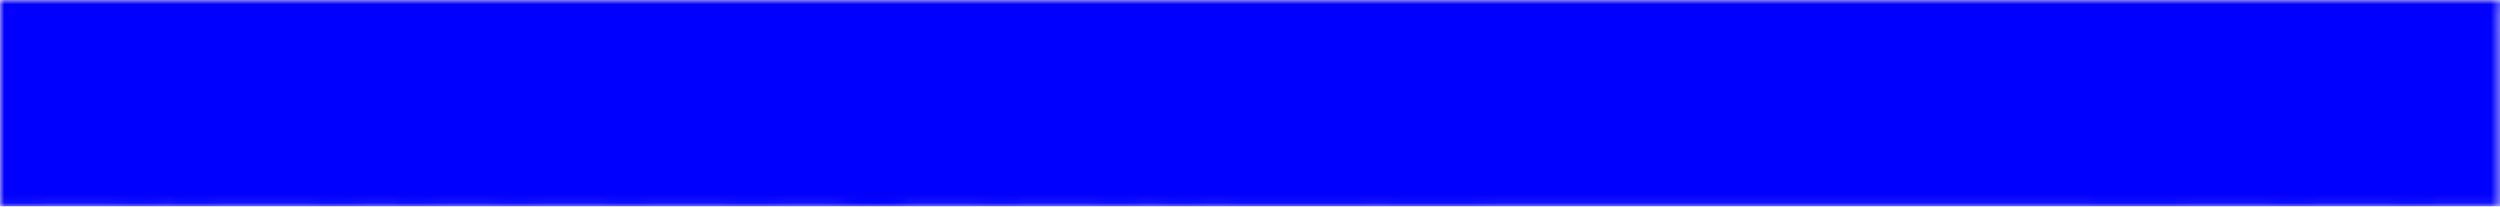 <svg id="text" xmlns="http://www.w3.org/2000/svg" width="1094.483" height="90.41" viewBox="0 0 289.582 23.921">
    <defs>
        <mask id="textMask">
            <rect x="0" y="0" width="289.582" height="23.921" fill="black" />
            <path d="M18.854 111.807v-10.2h-8.93v10.2H5.196V88.956h4.728v8.713h8.93v-8.713h4.744v22.851zm21.352-4.697h-8.418l-1.58 4.697h-4.993l8.155-22.851h5.395l8.092 22.851H41.68zm-1.333-3.938-2.852-8.992-2.946 8.992zm30.05-14.216h4.852l-6.433 22.851h-4.558l-2.76-13.363-.806-4.419-.806 4.419-2.76 13.363H51.22l-6.48-22.851h5.069l3.023 13.084.651 3.644.667-3.566 2.573-13.162h5.039l2.713 13.084.697 3.644.698-3.504zm26.655 22.851h-6.14l-7.053-9.984-2.28 2.341v7.643h-4.697V88.956h4.698v9.41l8.82-9.41h6.17l-9.363 9.41zm17.476-1.705q-2.558 2.34-6.542 2.34-4.93 0-7.751-3.162-2.822-3.178-2.822-8.712 0-5.985 3.21-9.225 2.79-2.821 7.1-2.821 5.767 0 8.433 3.782 1.473 2.124 1.581 4.264h-4.774q-.466-1.644-1.194-2.48-1.302-1.489-3.86-1.489-2.605 0-4.109 2.108-1.503 2.093-1.503 5.938 0 3.845 1.58 5.767 1.598 1.907 4.047 1.907 2.512 0 3.83-1.643.728-.884 1.209-2.651h4.728q-.62 3.736-3.163 6.077zm19.105 1.705v-10.2h-8.93v10.2h-4.728V88.956h4.728v8.713h8.93v-8.713h4.744v22.851zm7.601-22.851h4.744v22.851h-4.744zm7.866 0h4.774v18.743h11.318v4.108h-16.093Zm27.91 22.851h-9.845V88.956h9.845q2.124.03 3.534.496 2.403.79 3.892 2.899 1.193 1.705 1.628 3.69.434 1.984.434 3.782 0 4.558-1.83 7.72-2.48 4.264-7.658 4.264zm3.55-17.022q-1.1-1.86-4.356-1.86h-4.403v14.913h4.403q3.38 0 4.713-3.333.728-1.829.728-4.356 0-3.488-1.085-5.364zm77.994 17.022h-9.844V88.956h9.844q2.124.03 3.535.496 2.403.79 3.891 2.899 1.194 1.705 1.628 3.69.434 1.984.434 3.782 0 4.558-1.83 7.72-2.48 4.264-7.658 4.264zm3.55-17.022q-1.1-1.86-4.356-1.86h-4.403v14.913h4.403q3.38 0 4.713-3.333.728-1.829.728-4.356 0-3.488-1.085-5.364zm7.834-5.83h4.744v22.852h-4.744zm26.314 0-7.643 14.264v8.588h-4.775v-8.588l-7.907-14.263h5.628l4.744 9.953 4.542-9.953z" fill="white" transform="translate(-5.196 -88.522)"/>
        </mask>
    </defs>
    <rect x="0" y="0" width="289.582" height="23.921" fill="blue" mask="url(#textMask)" />
</svg>

